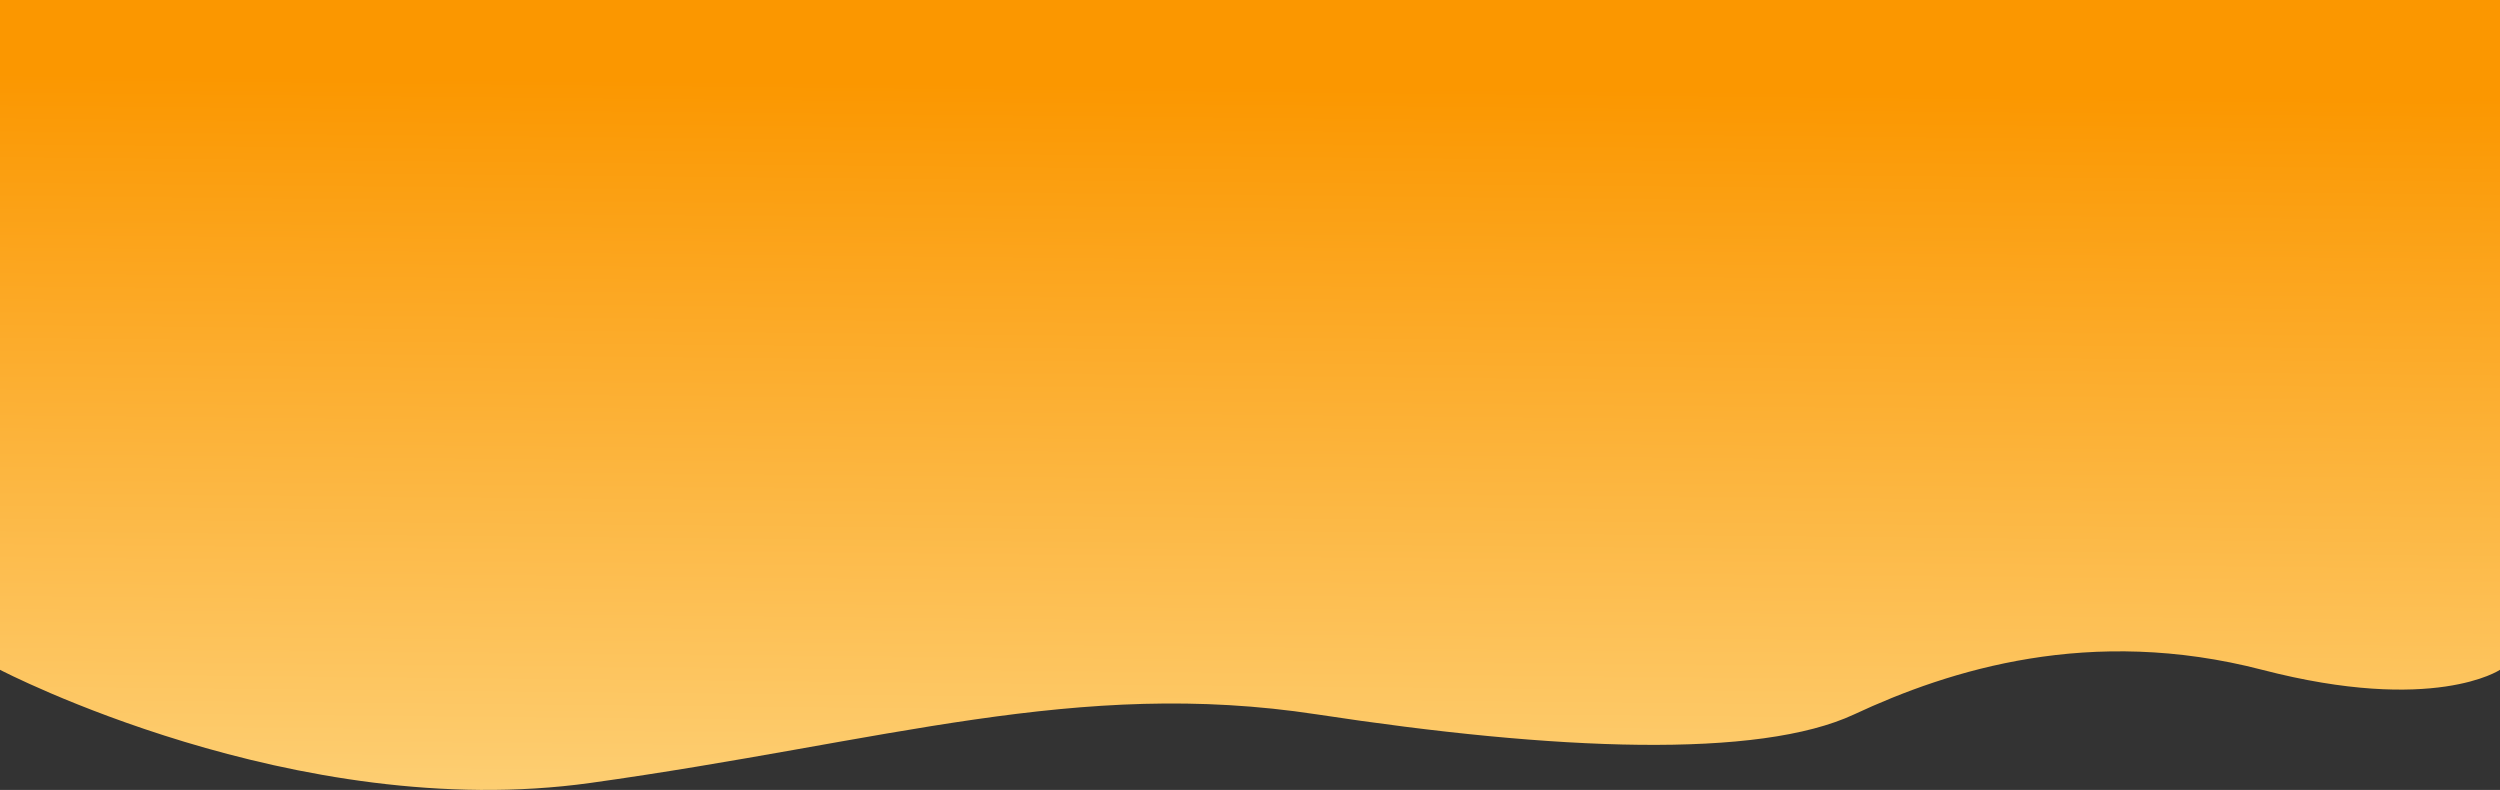 <svg width="1440" height="455" viewBox="0 0 1440 455" fill="none" xmlns="http://www.w3.org/2000/svg">
<rect x="0" y="0" width="1440" height="455" fill="#333333" stroke="none"/>
<path d="M0 0H1440V385.803C1440 385.803 1402 411.479 1303 385.803C1204 360.127 1123 385.803 1068 411.479C1013 437.156 896.5 432.547 758.5 411.479C620.5 390.412 510 427.28 340 450.981C170 474.683 0 385.803 0 385.803V0Z" fill="url(#paint0_linear_347_124)"/>
<defs>
<linearGradient id="paint0_linear_347_124" x1="690" y1="49" x2="682.897" y2="762.788" gradientUnits="userSpaceOnUse">
<stop stop-color="#FB9700"/>
<stop offset="1" stop-color="#FFF7C7"/>
</linearGradient>
</defs>
</svg>
